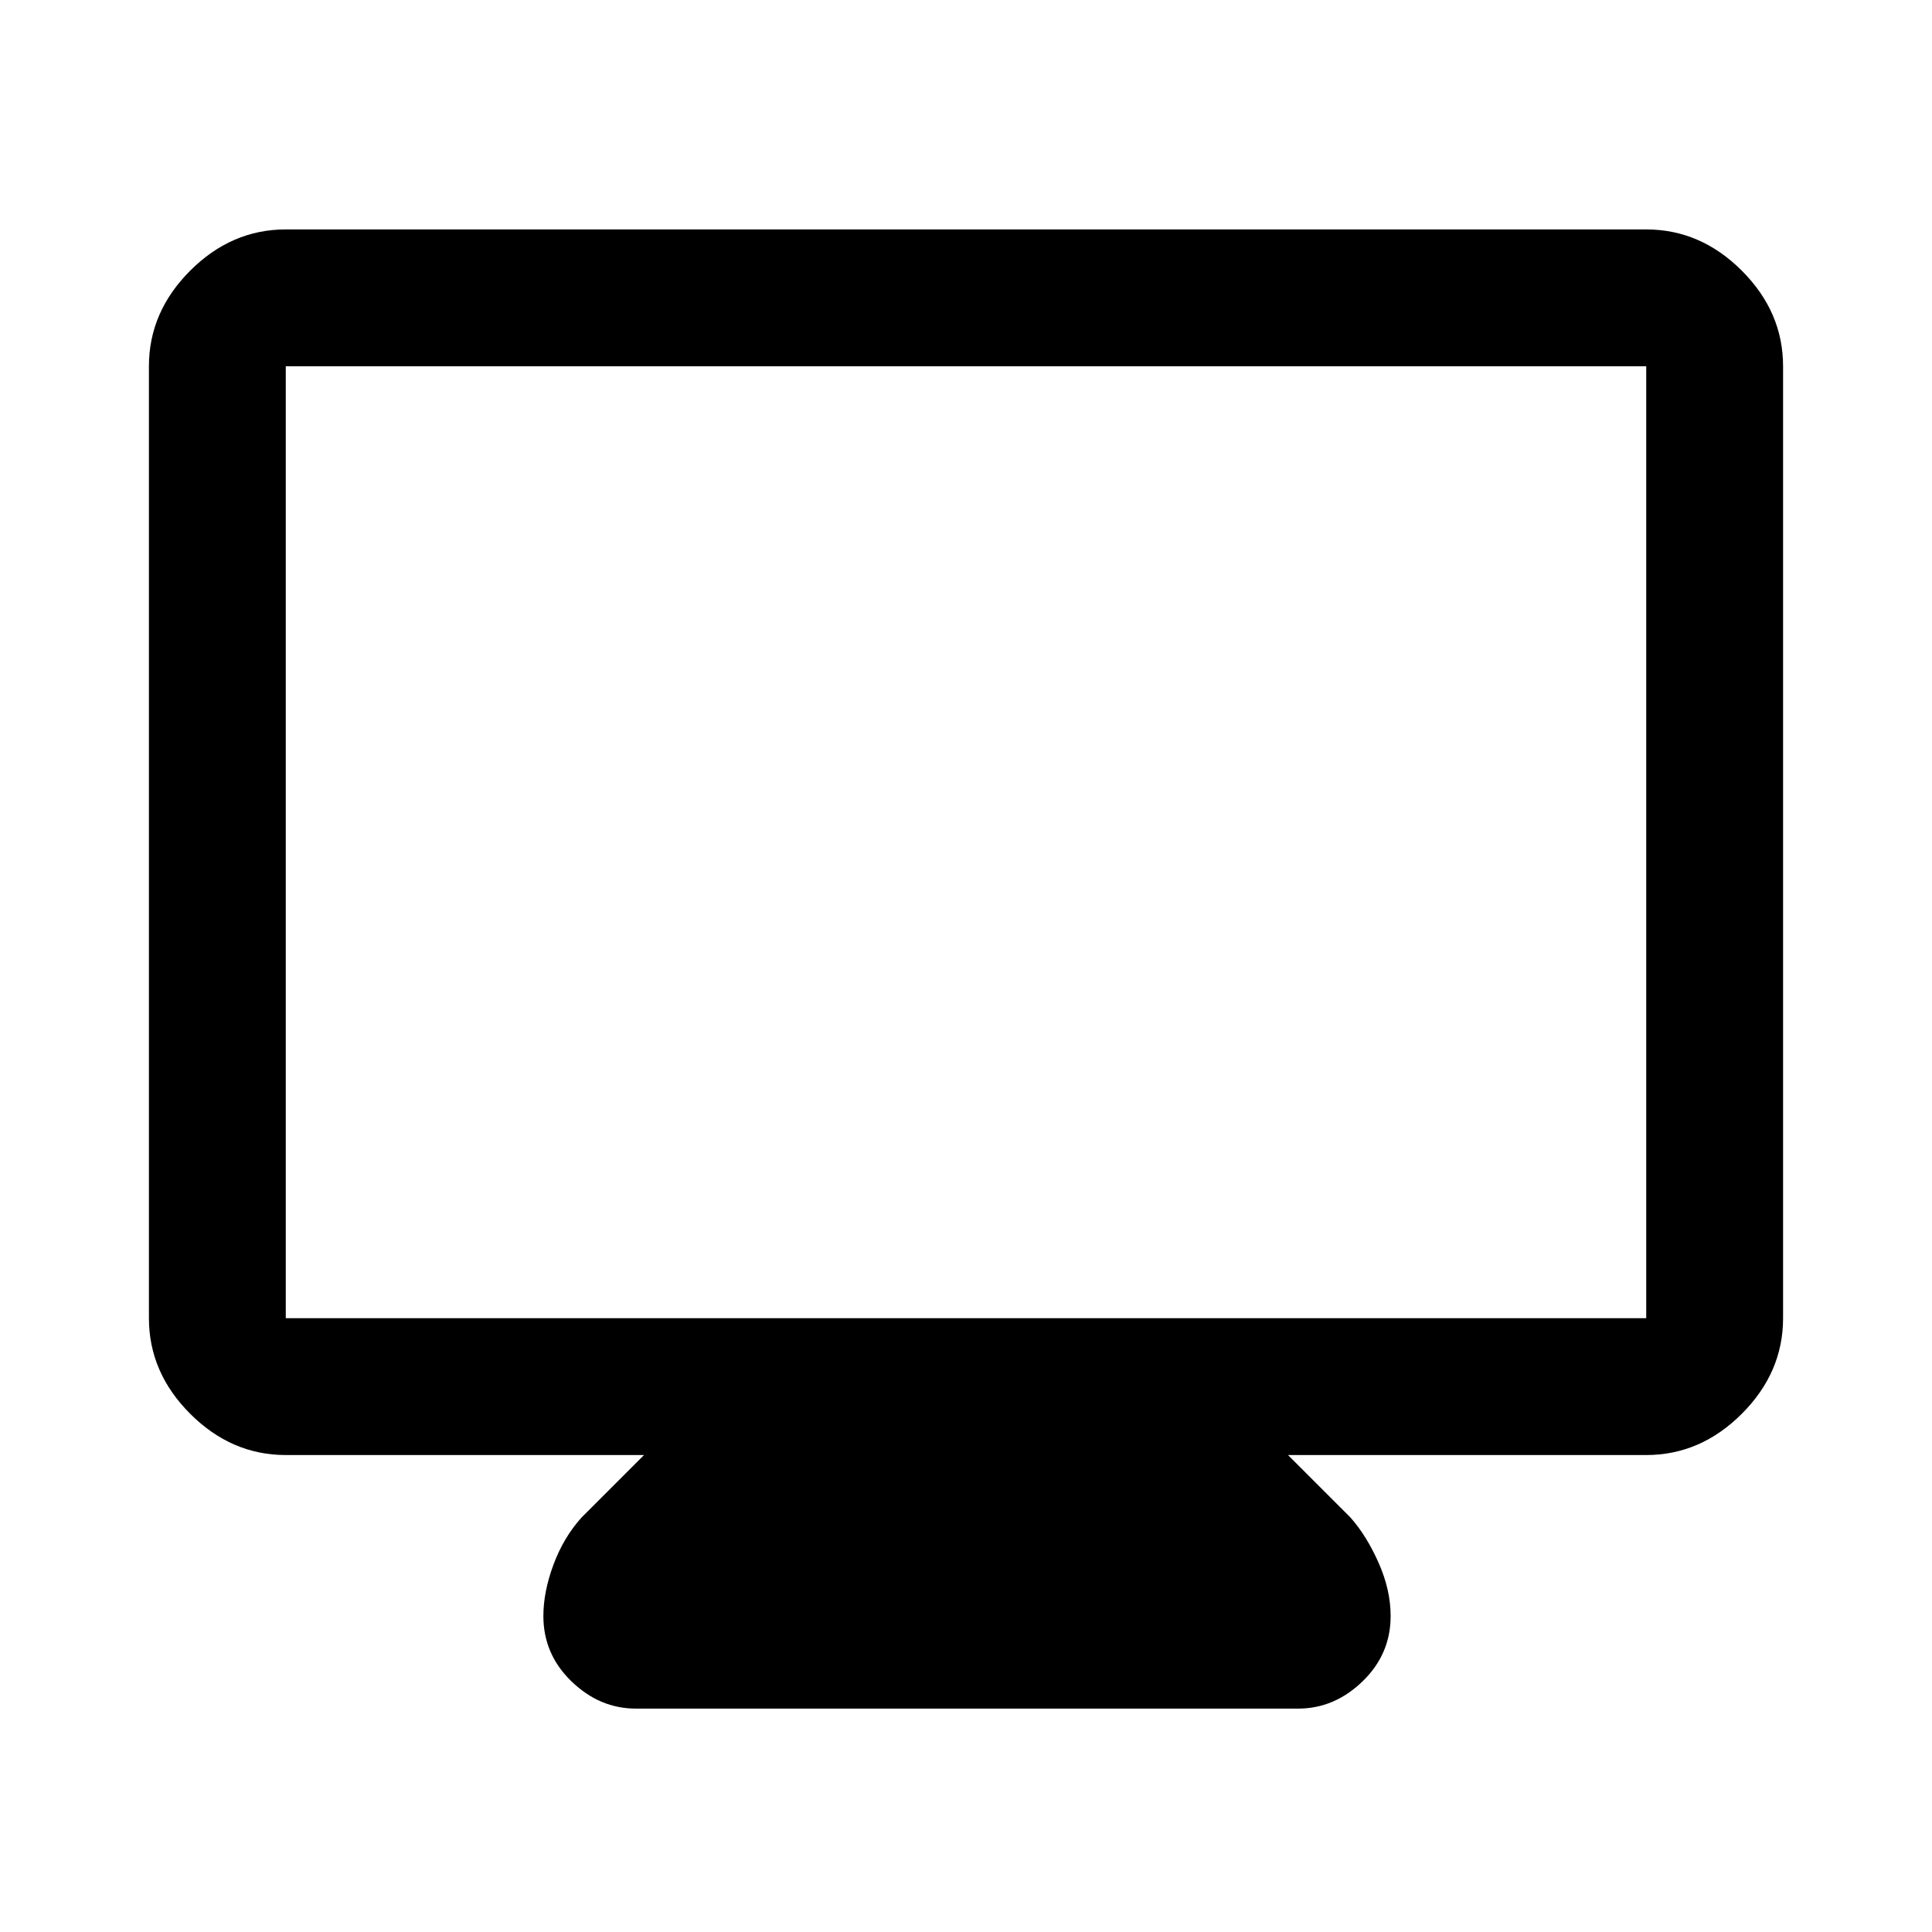 <svg xmlns="http://www.w3.org/2000/svg" height="48" width="48"><path d="M15.8 42.45q-.9 0-1.6-.675-.7-.675-.7-1.625 0-.6.25-1.275.25-.675.7-1.175L16 36.15H7.1q-1.35 0-2.375-1.025T3.7 32.75V9.1q0-1.35 1.025-2.375T7.1 5.7h33.8q1.35 0 2.375 1.025T44.3 9.1v23.65q0 1.35-1.025 2.375T40.9 36.15H32l1.55 1.55q.4.45.7 1.125.3.675.3 1.325 0 .95-.7 1.625t-1.6.675Zm-8.7-9.7h33.8V9.1H7.1v23.65Zm0 0V9.1v23.65Z"/></svg>